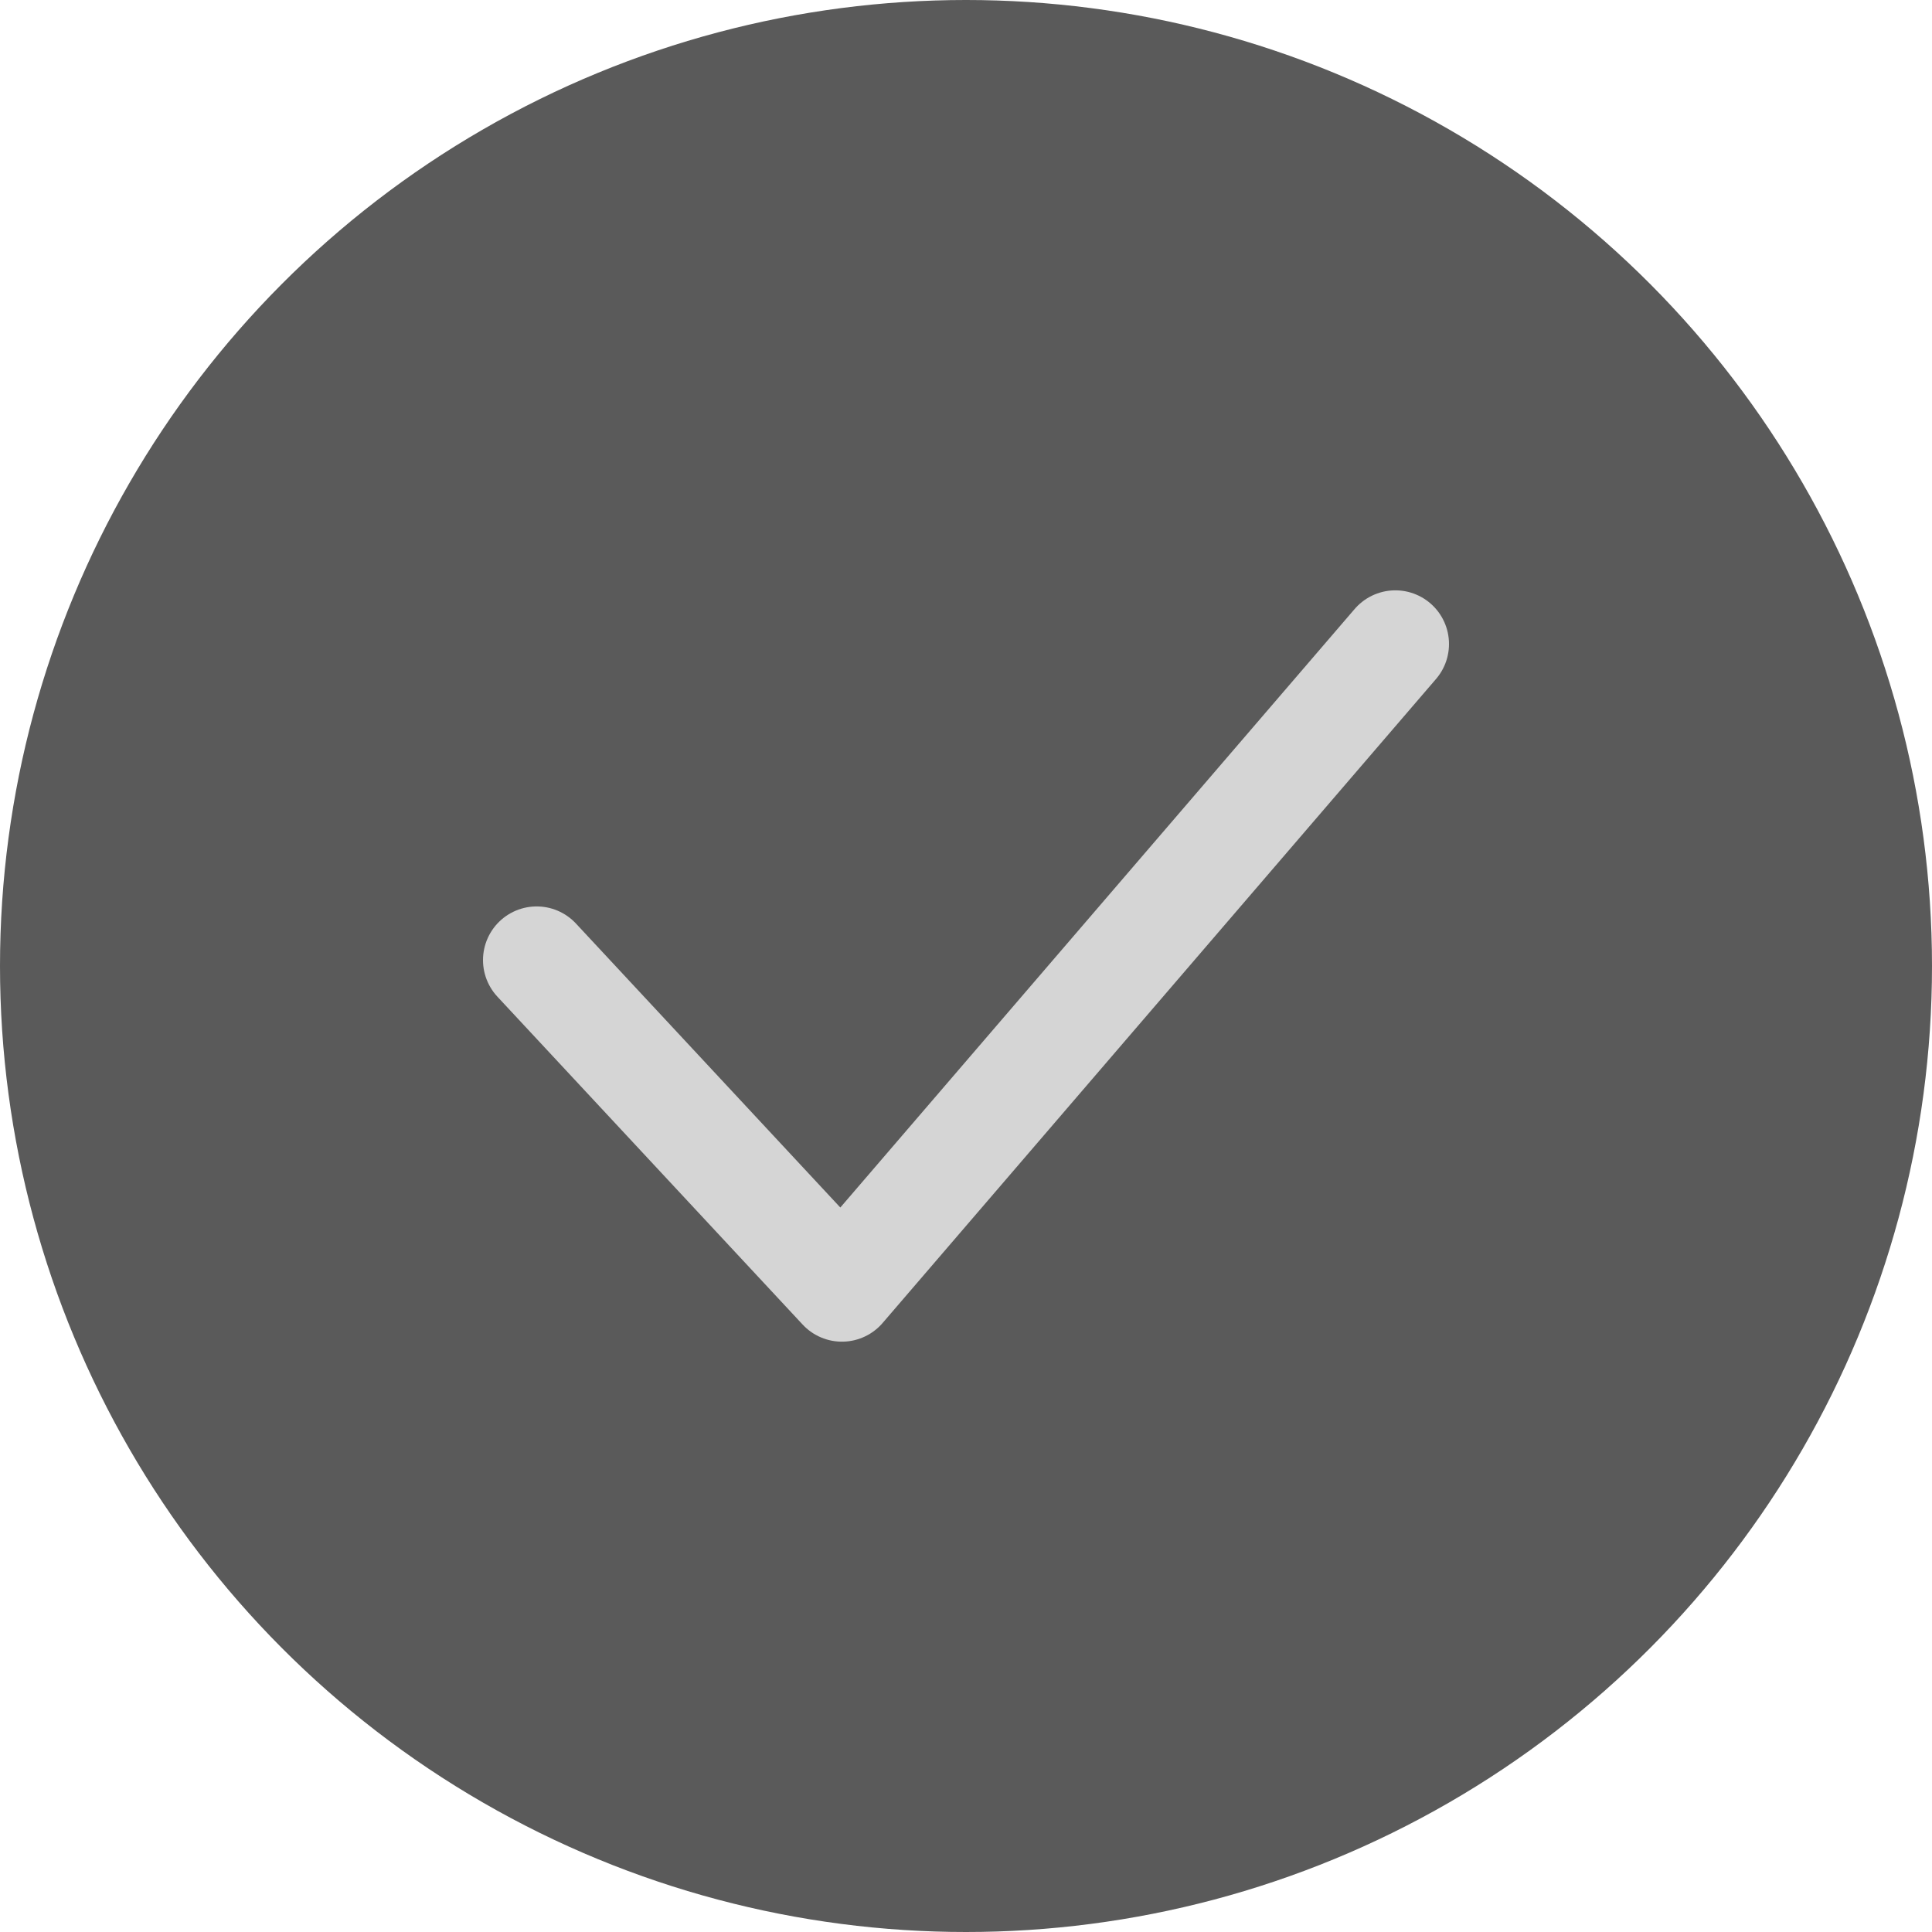 <svg width="18" height="18" viewBox="0 0 18 18" fill="none" xmlns="http://www.w3.org/2000/svg">
<circle cx="9" cy="9" r="9" fill="#5A5A5A"/>
<path d="M5 8.945L7.844 12L13 6" stroke="#D5D5D5" stroke-linecap="round" stroke-linejoin="round"/>
</svg>
